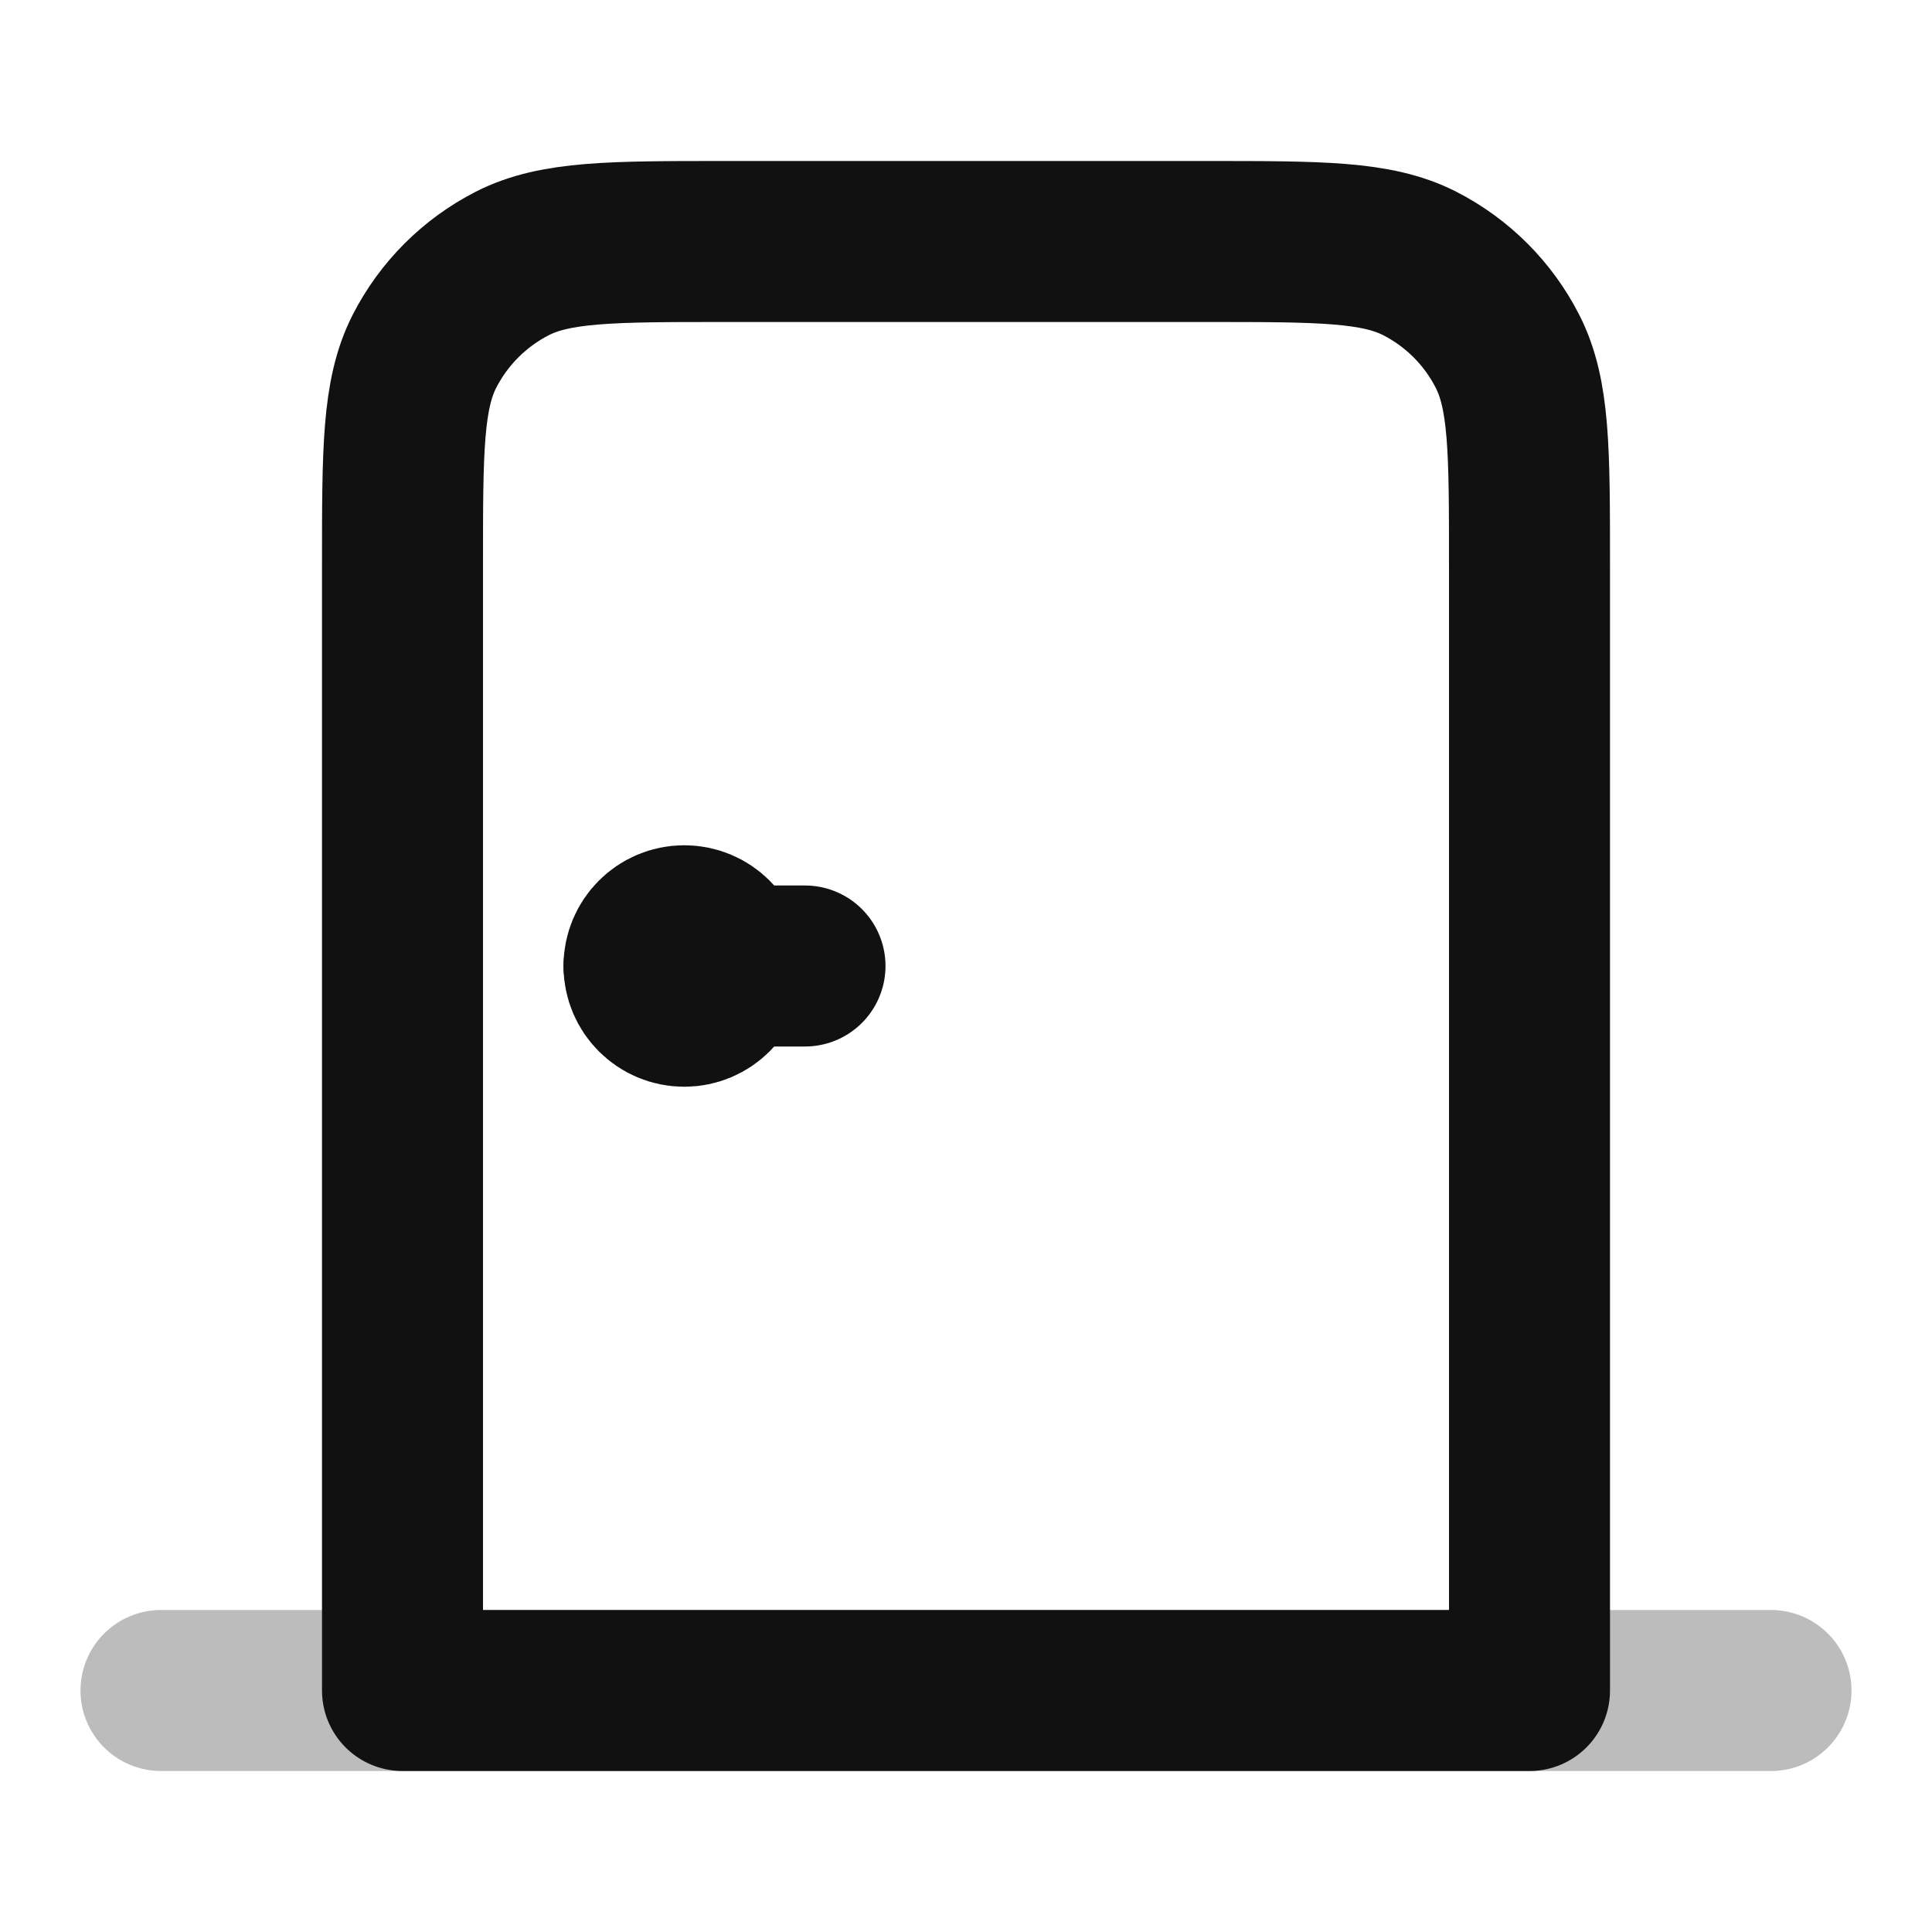 <svg width="24" height="24" viewBox="0 0 24 24" fill="none" xmlns="http://www.w3.org/2000/svg">
<path opacity="0.28" d="M2 21H22" stroke="#111111" stroke-width="2" stroke-linecap="round" stroke-linejoin="round"/>
<path d="M5 21V7C5 5.6 5 4.9 5.272 4.365C5.512 3.895 5.895 3.512 6.365 3.272C6.9 3 7.6 3 9 3H15C16.4 3 17.1 3 17.635 3.272C18.105 3.512 18.488 3.895 18.727 4.365C19 4.9 19 5.6 19 7V21H5Z" stroke="#111111" stroke-width="2" stroke-linecap="round" stroke-linejoin="round"/>
<path d="M10 12H8" stroke="#111111" stroke-width="2" stroke-linecap="round" stroke-linejoin="round"/>
<path d="M9 12C9 12.276 8.776 12.5 8.5 12.5C8.224 12.5 8 12.276 8 12C8 11.724 8.224 11.5 8.5 11.5C8.776 11.5 9 11.724 9 12Z" stroke="#111111" stroke-width="2" stroke-linecap="round" stroke-linejoin="round"/>
</svg>
